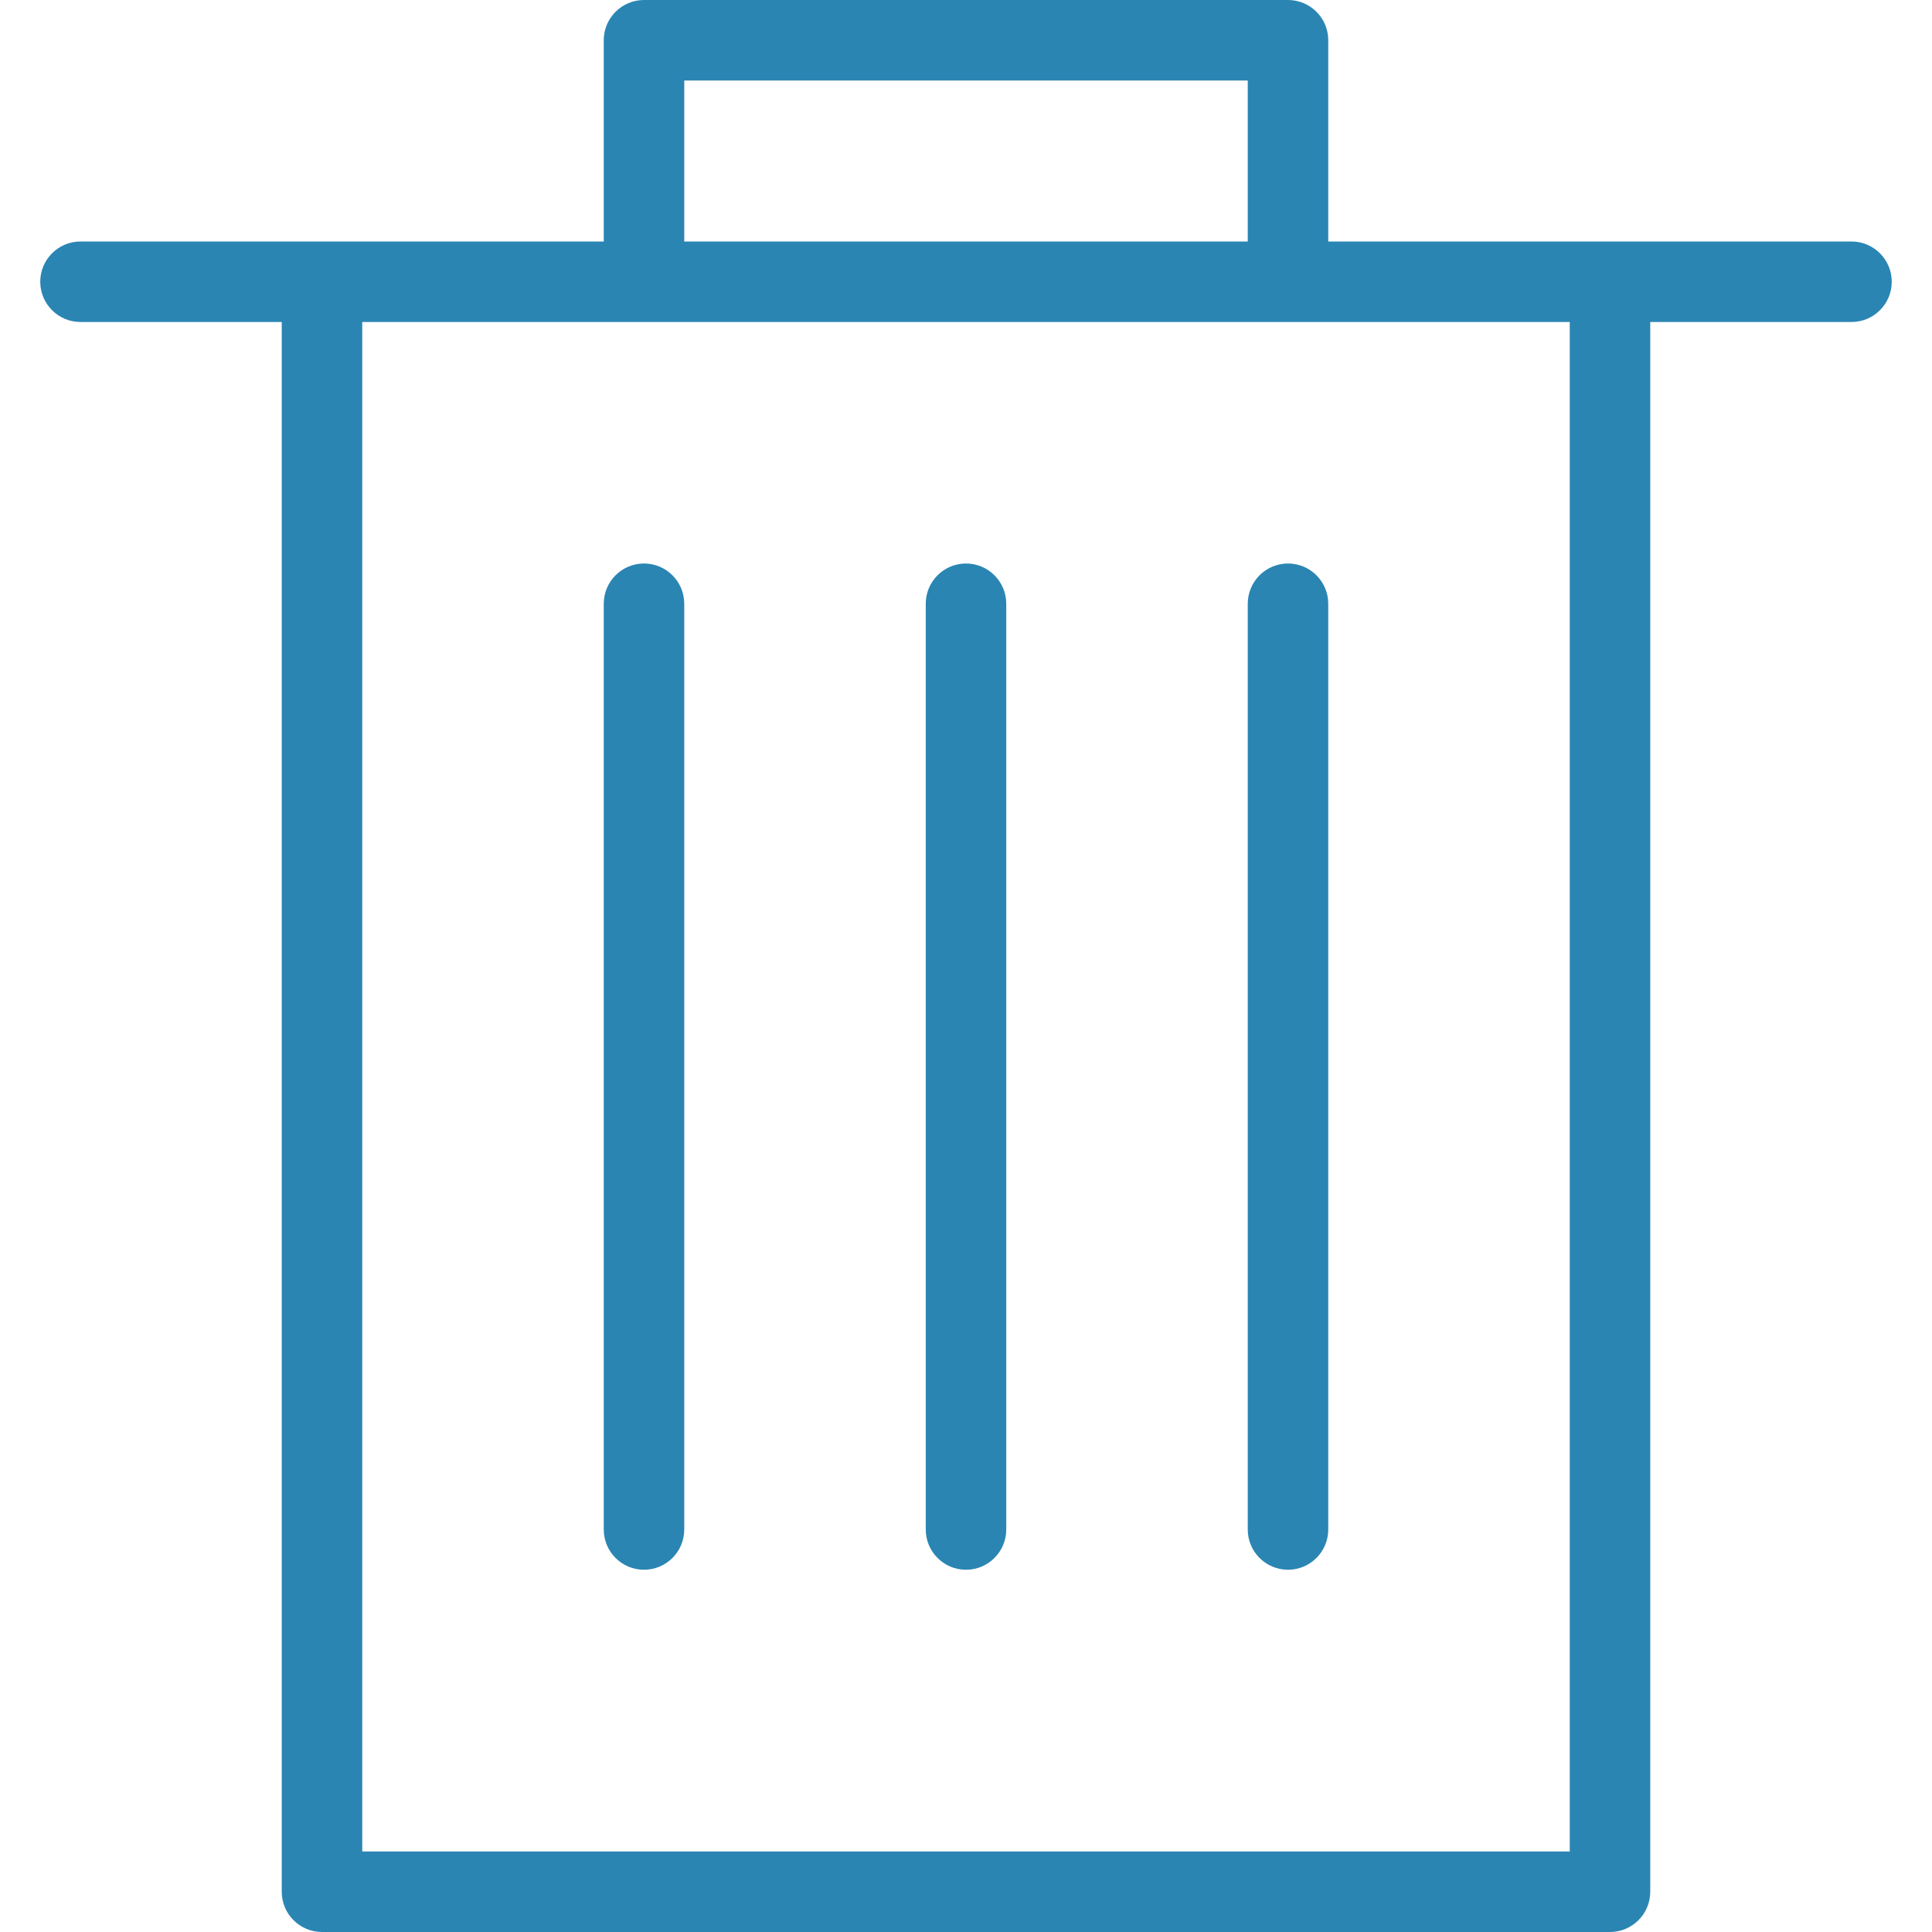 <?xml version="1.0" encoding="utf-8"?>
<!-- Generator: Adobe Illustrator 17.1.0, SVG Export Plug-In . SVG Version: 6.00 Build 0)  -->
<!DOCTYPE svg PUBLIC "-//W3C//DTD SVG 1.0//EN" "http://www.w3.org/TR/2001/REC-SVG-20010904/DTD/svg10.dtd">
<svg version="1.0" id="Layer_1" xmlns="http://www.w3.org/2000/svg" xmlns:xlink="http://www.w3.org/1999/xlink" x="0px" y="0px"
	 width="48px" height="48px" viewBox="0 0 48 48" enable-background="new 0 0 48 48" xml:space="preserve">
<g>
	<path fill="#2A85B3" d="M46,6h-6h-7V1c0-0.552-0.448-1-1-1H16c-0.552,0-1,0.448-1,1v5H8H2C1.448,6,1,6.448,1,7c0,0.552,0.448,1,1,1h5v39
		c0,0.552,0.448,1,1,1h32c0.552,0,1-0.448,1-1V8h5c0.552,0,1-0.448,1-1C47,6.448,46.552,6,46,6z M17,2h14v4H17V2z M39,46H9V8h7h16h7
		V46z"/>
	<path fill="#2A85B3" d="M16,14c-0.552,0-1,0.448-1,1v23c0,0.552,0.448,1,1,1c0.552,0,1-0.448,1-1V15C17,14.448,16.552,14,16,14z"/>
	<path fill="#2A85B3" d="M24,14c-0.552,0-1,0.448-1,1v23c0,0.552,0.448,1,1,1c0.552,0,1-0.448,1-1V15C25,14.448,24.552,14,24,14z"/>
	<path fill="#2A85B3" d="M31,15v23c0,0.552,0.448,1,1,1c0.552,0,1-0.448,1-1V15c0-0.552-0.448-1-1-1C31.448,14,31,14.448,31,15z"/>
</g>
</svg>

